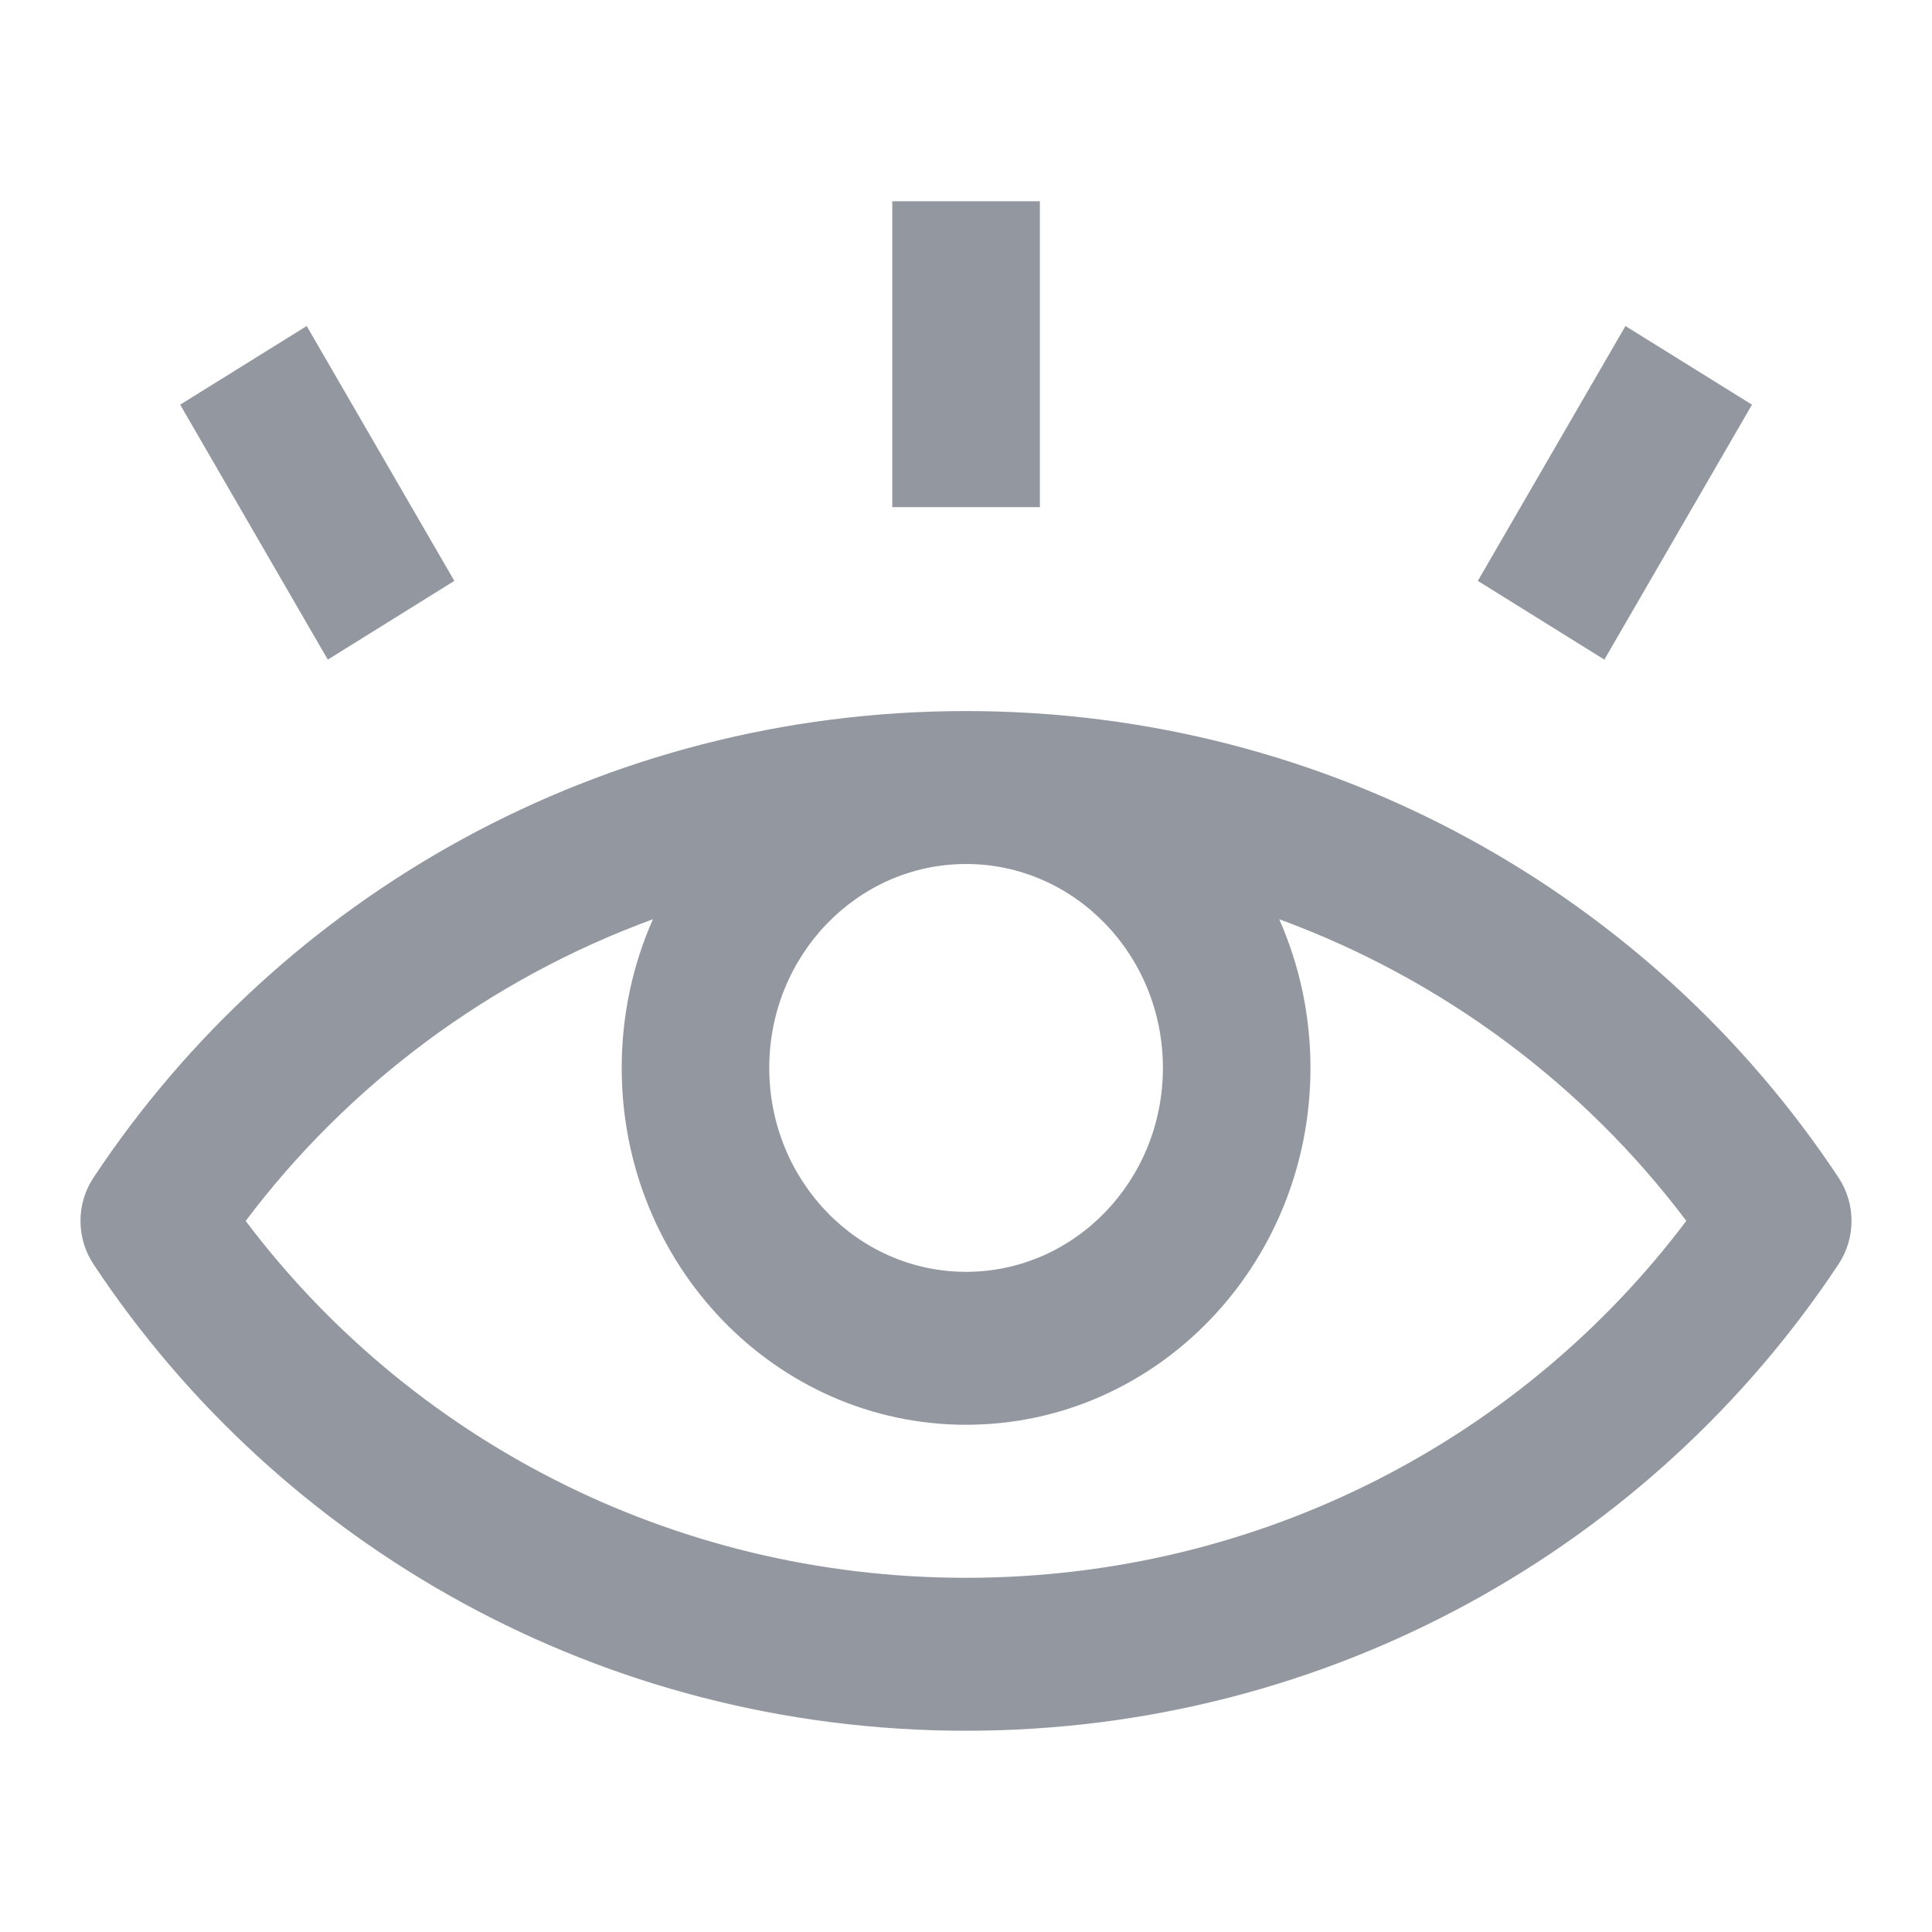 <svg width="24" height="24" viewBox="0 0 24 24" fill="none" xmlns="http://www.w3.org/2000/svg">
<g id="24px / Password Show">
<path id="Union" fill-rule="evenodd" clip-rule="evenodd" d="M12.918 6.3L12.918 2.5H11.084V6.3H12.918ZM19.93 8.194L21.764 5.027L20.192 4.05L18.358 7.216L19.93 8.194ZM2.238 5.027L4.072 8.194L5.644 7.216L3.81 4.05L2.238 5.027ZM3.052 15.167C5.071 17.848 8.32 19.6 12 19.6C15.68 19.6 18.93 17.848 20.948 15.166C19.681 13.483 17.93 12.167 15.891 11.419C16.14 11.982 16.279 12.607 16.279 13.266C16.279 15.714 14.364 17.699 12.001 17.699C9.638 17.699 7.723 15.714 7.723 13.266C7.723 12.607 7.862 11.981 8.111 11.419C6.071 12.166 4.319 13.483 3.052 15.167ZM22.839 14.629C20.522 11.129 16.525 8.833 12.001 8.833H12C7.475 8.833 3.478 11.13 1.161 14.63C0.946 14.953 0.946 15.38 1.161 15.704C3.478 19.204 7.475 21.5 12 21.5C16.525 21.5 20.522 19.203 22.839 15.704C23.054 15.38 23.054 14.952 22.839 14.629ZM12.001 15.799C13.351 15.799 14.446 14.665 14.446 13.266C14.446 11.867 13.351 10.733 12.001 10.733C10.651 10.733 9.556 11.867 9.556 13.266C9.556 14.665 10.651 15.799 12.001 15.799Z" fill="#9398A0"/>
</g>
</svg>
